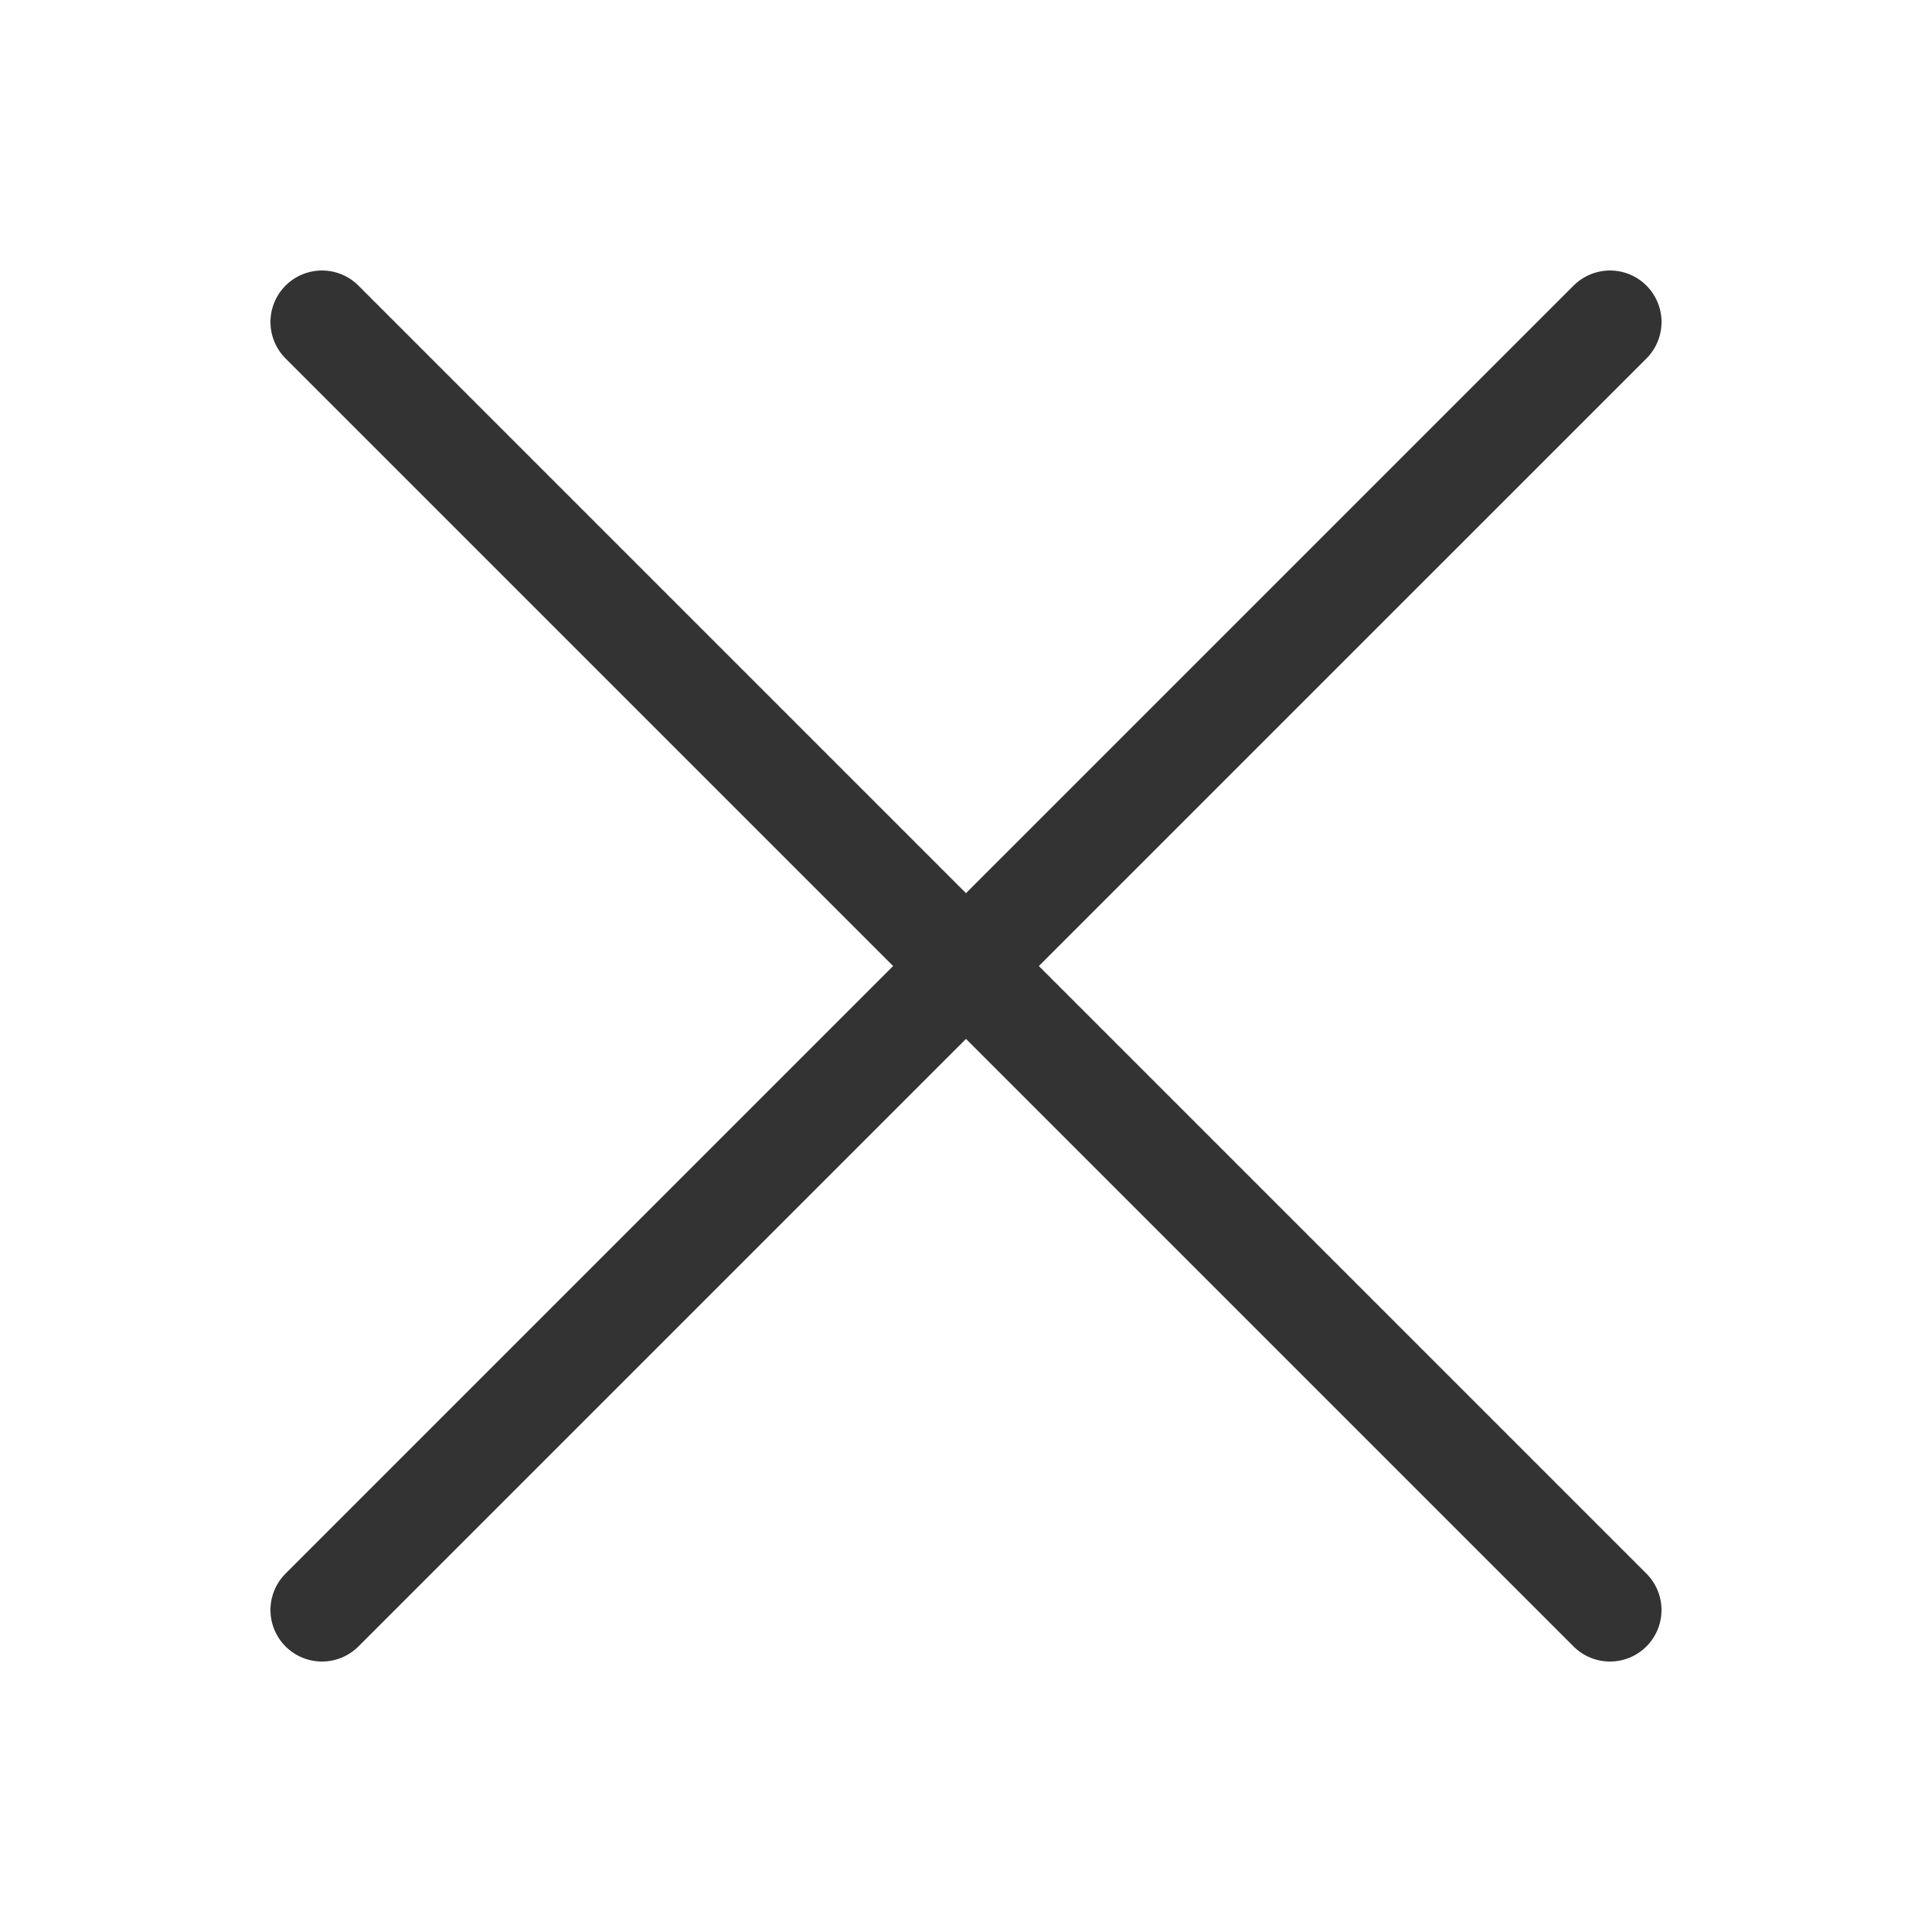 <svg width="50" height="50" viewBox="0 0 50 50" fill="none" xmlns="http://www.w3.org/2000/svg">
<path d="M41.666 41.667L8.333 8.334M41.667 8.334L8.333 41.667" stroke="#333333" stroke-width="2.667" stroke-linecap="round" stroke-linejoin="round"/>
</svg>
